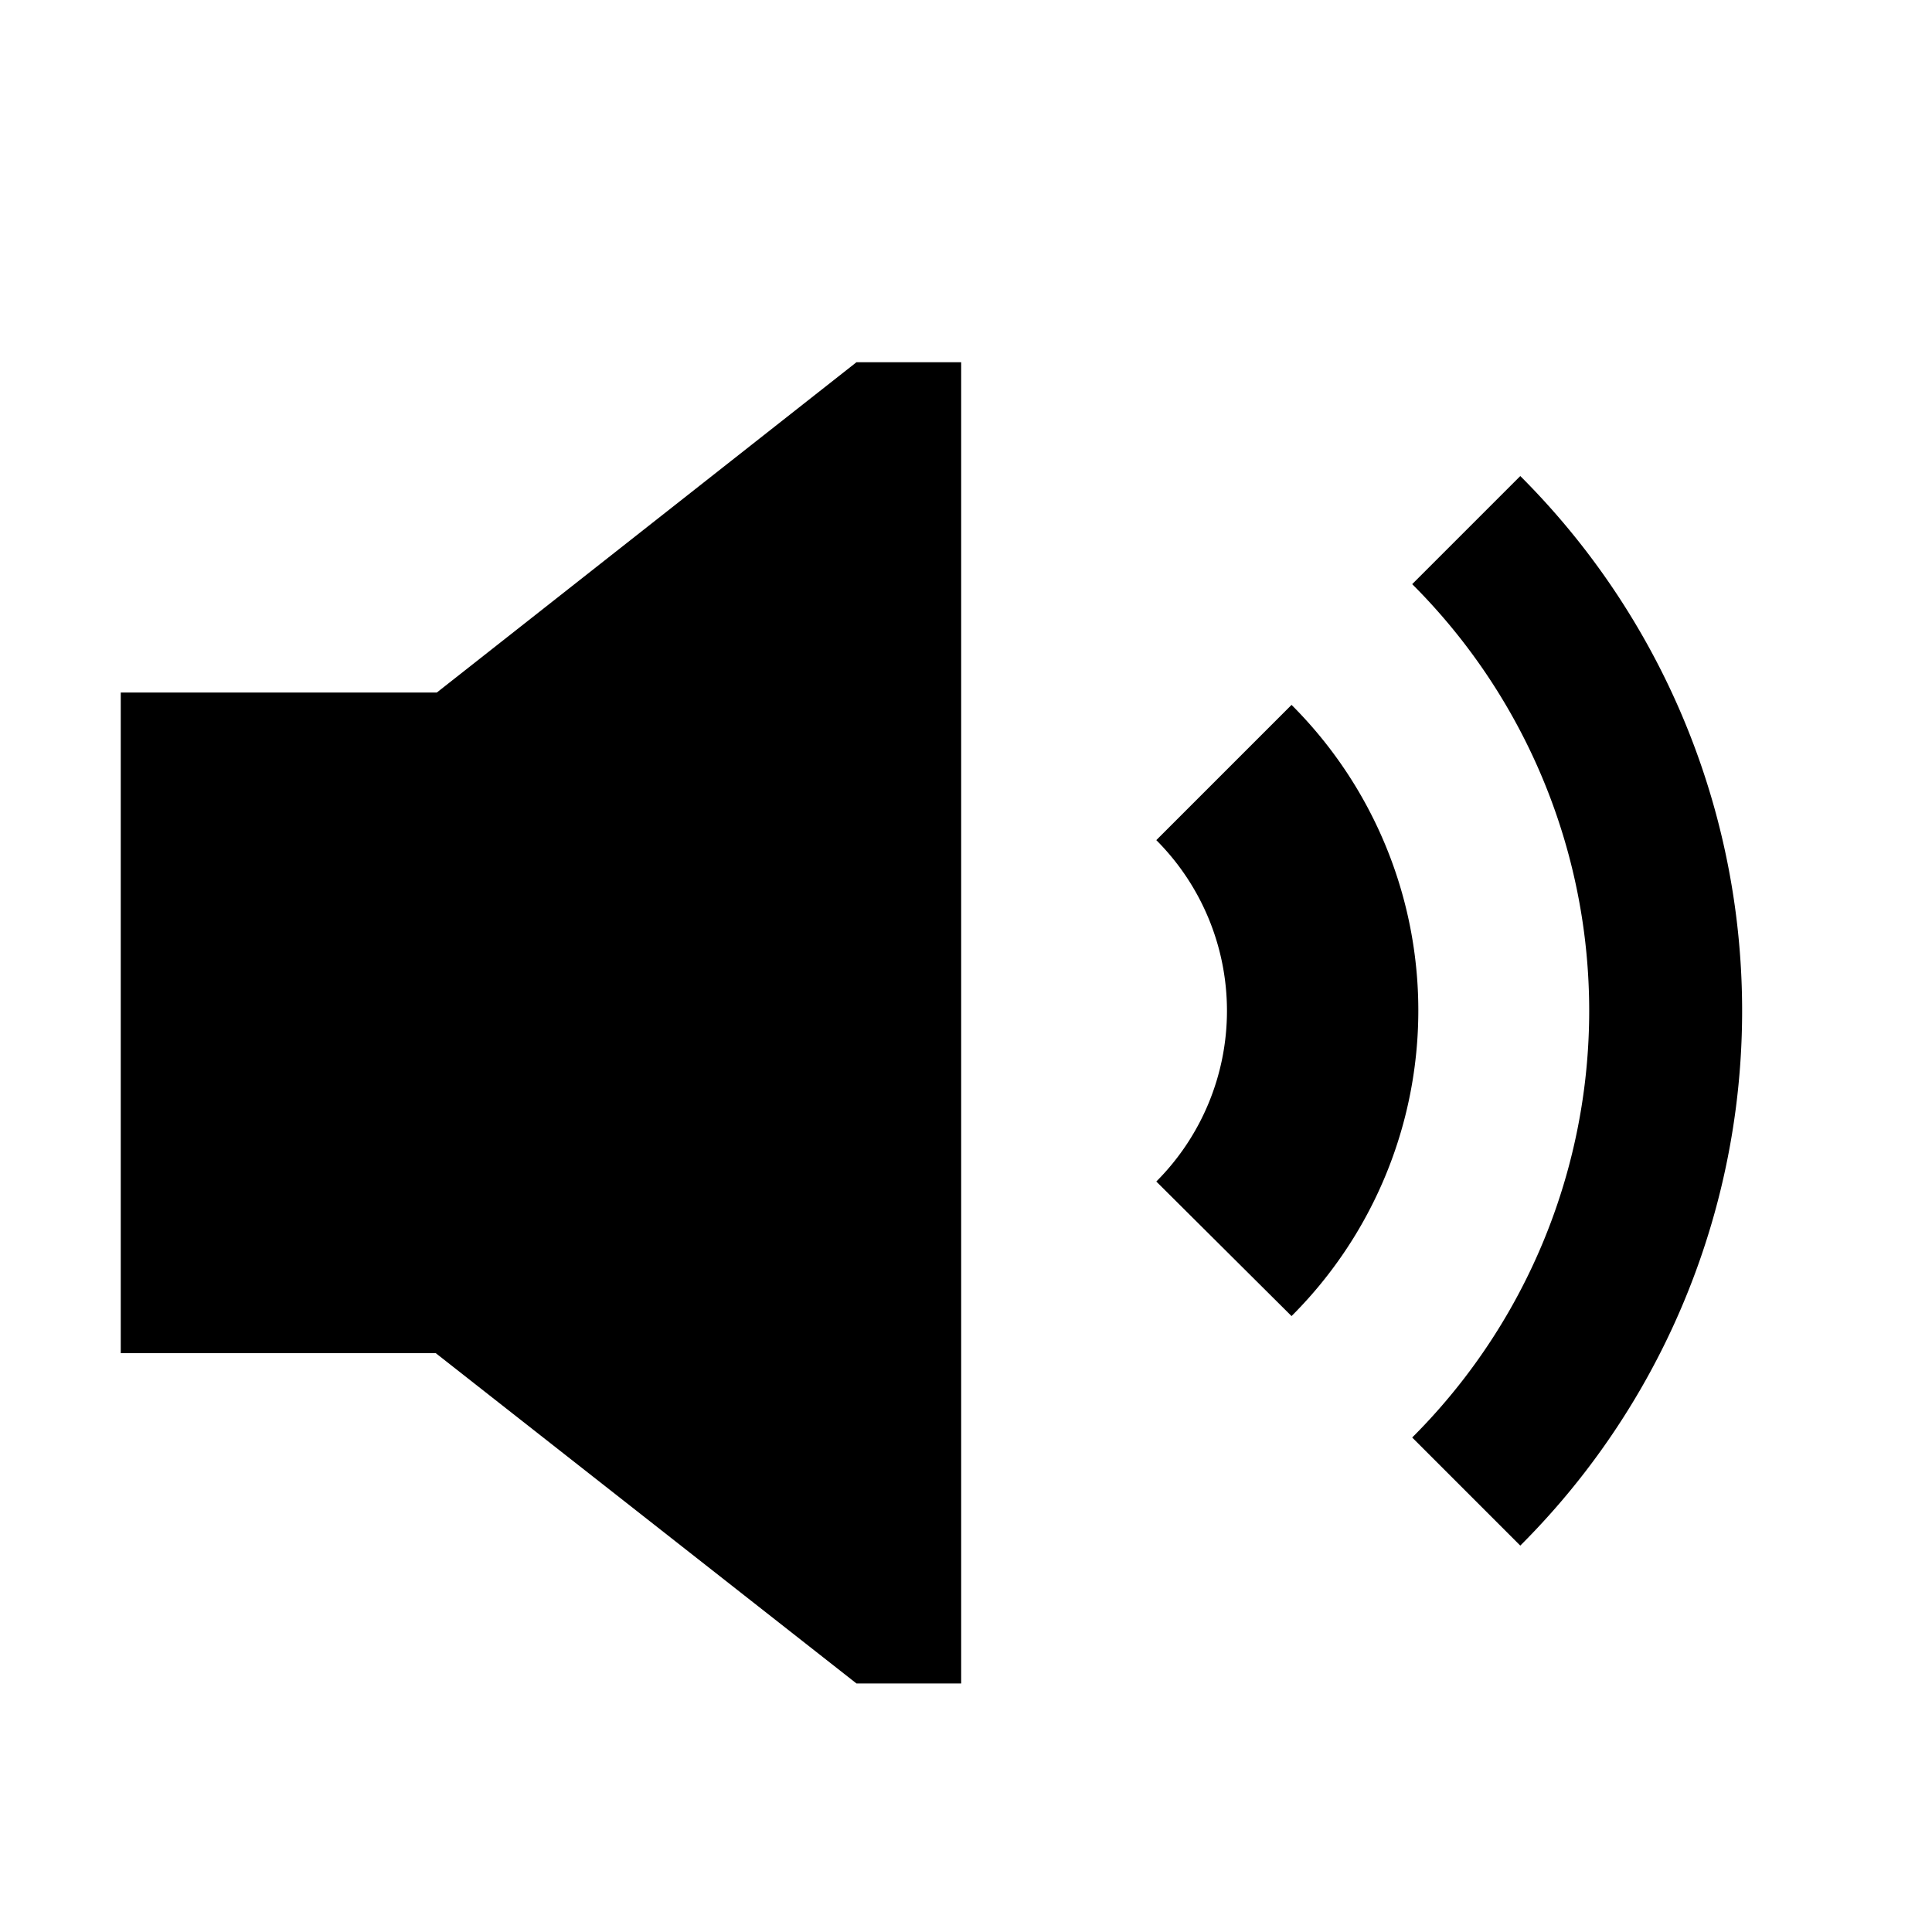 <svg id="公告" xmlns="http://www.w3.org/2000/svg" width="20" height="20" viewBox="0 0 20 20">
  <g id="icon_home_notice" data-name="icon/home/notice">
    <rect id="矩形" width="19.894" height="19.894" fill="#d8d8d8" opacity="0"/>
    <g id="形状结合">
      <path id="矩形-2" data-name="矩形" d="M0,3.419H3.272L7.616,0H8.7V13.677H7.616L3.261,10.258H0Z" transform="translate(1.25 3.75)"  fill-rule="evenodd"/>
      <path id="形状结合-2" data-name="形状结合" d="M14.619,14.881a6.24,6.24,0,0,0,0-8.834l1.119-1.119a7.821,7.821,0,0,1,0,11.072Z" />
      <path id="形状结合-3" data-name="形状结合" d="M11.97,12.231a2.5,2.5,0,0,0,0-3.534l1.4-1.4a4.469,4.469,0,0,1,0,6.327Z" />
    </g>
  </g>
</svg>
